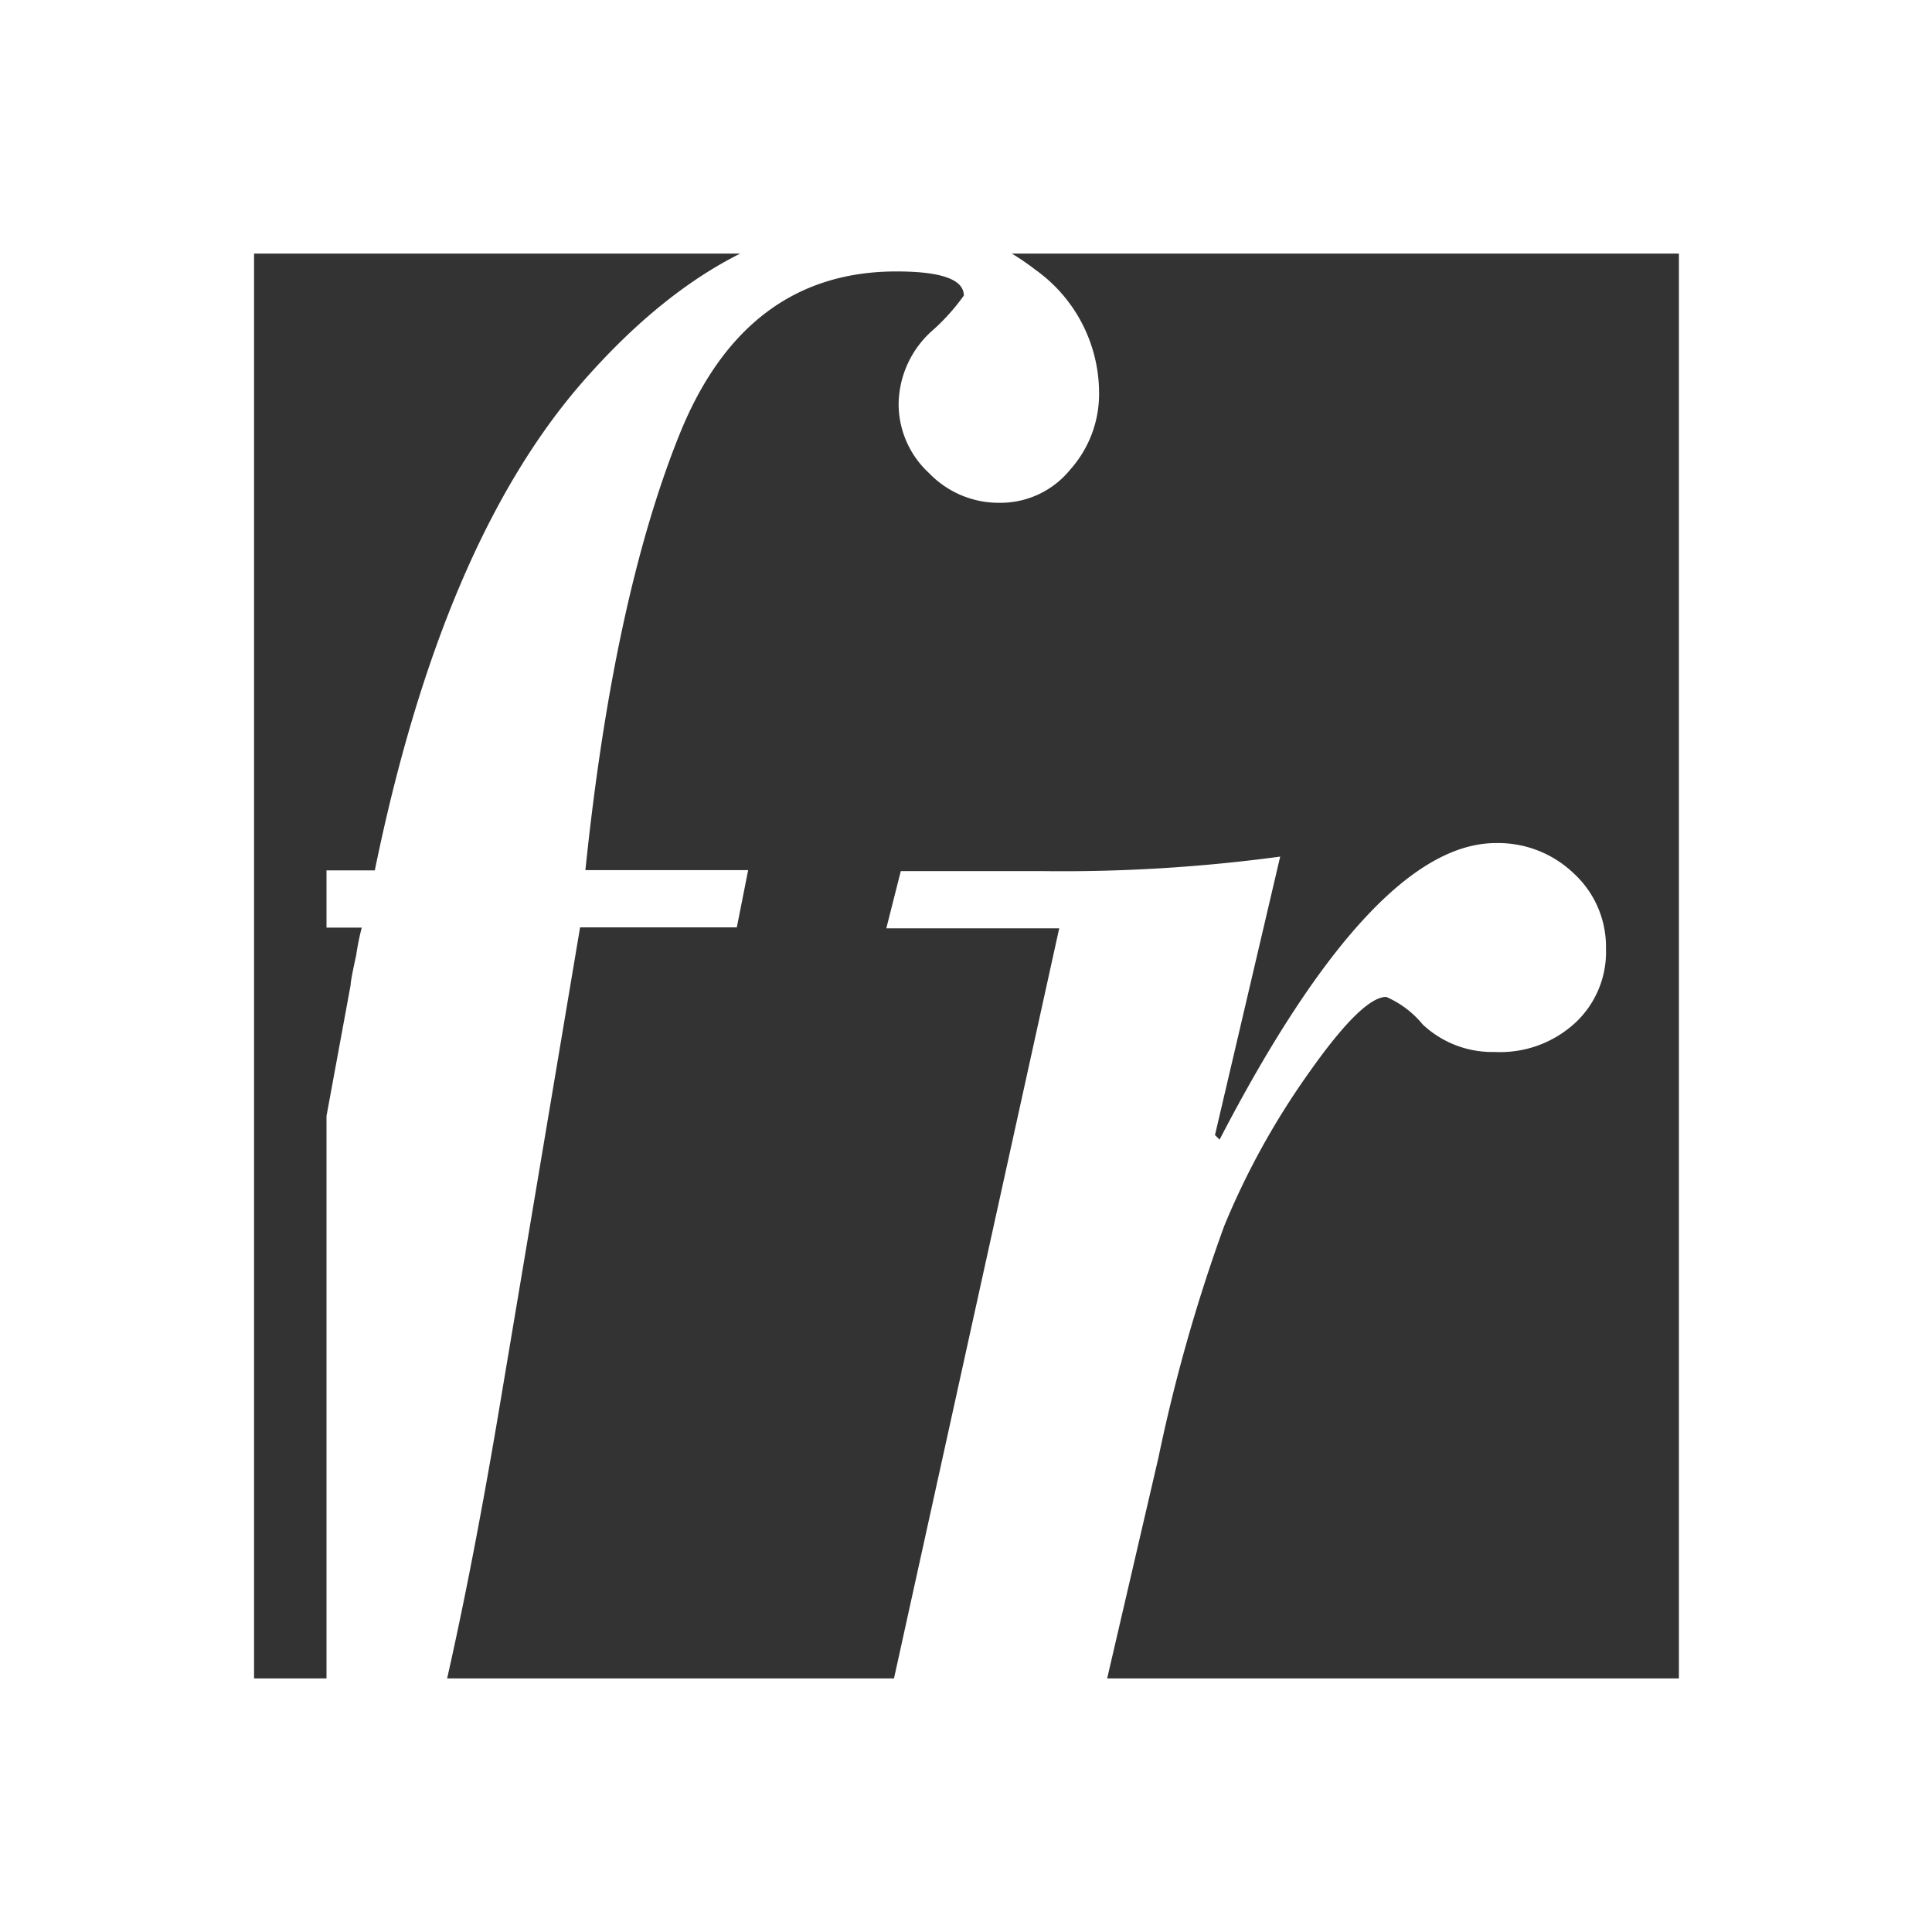 <svg id="Layer_1" data-name="Layer 1" xmlns="http://www.w3.org/2000/svg" viewBox="0 0 80 80"><rect x="0" y="0" width="80" height="80" fill="#333333" stroke="none"/><defs><style>.cls-1{fill:#fff;fill-rule:evenodd;}</style></defs><title>logo_fr</title><path class="cls-1" d="M668.39,5842.66a4.21,4.21,0,0,1-3-1.14,4,4,0,0,0-1.51-1.14q-1,0-3.25,3.21a31.84,31.84,0,0,0-3.46,6.28,69.44,69.44,0,0,0-2.72,9.58L652,5870h-8.81l7.15-32.46h-7.16l0.6-2.37h5.81a67.29,67.29,0,0,0,9.9-.6l-2.7,11.53,0.19,0.19q6.37-12.28,11.44-12.28a4.52,4.52,0,0,1,3.23,1.26,4.12,4.12,0,0,1,1.33,3.12,4,4,0,0,1-1.28,3.07A4.58,4.58,0,0,1,668.39,5842.66Zm-20.51-22.74a4,4,0,0,1-2.93-1.23,3.89,3.89,0,0,1-1.26-2.86,4.13,4.13,0,0,1,1.35-3,8.64,8.64,0,0,0,1.35-1.49q0-1-2.79-1-6.28,0-9,6.79t-3.88,18h6.74l-0.47,2.37H630.5l-3.39,20.18q-1.2,7.1-2.43,12.28H620v-24.65l1-5.43q0-.19.23-1.23a10.17,10.17,0,0,1,.23-1.14H620v-2.37h2q2.79-13.62,8.67-20.3t12.3-6.67a10,10,0,0,1,6.37,2.09,6.27,6.27,0,0,1,2.65,5.07,4.7,4.7,0,0,1-1.19,3.21A3.72,3.72,0,0,1,647.89,5819.92Z" transform="translate(-606.48 -5799.1)"/><path class="cls-1" d="M606.48,5799.1v80h80v-80h-80Zm69.5,69.5H617v-59h59v59Z" transform="translate(-606.48 -5799.1)"/></svg>